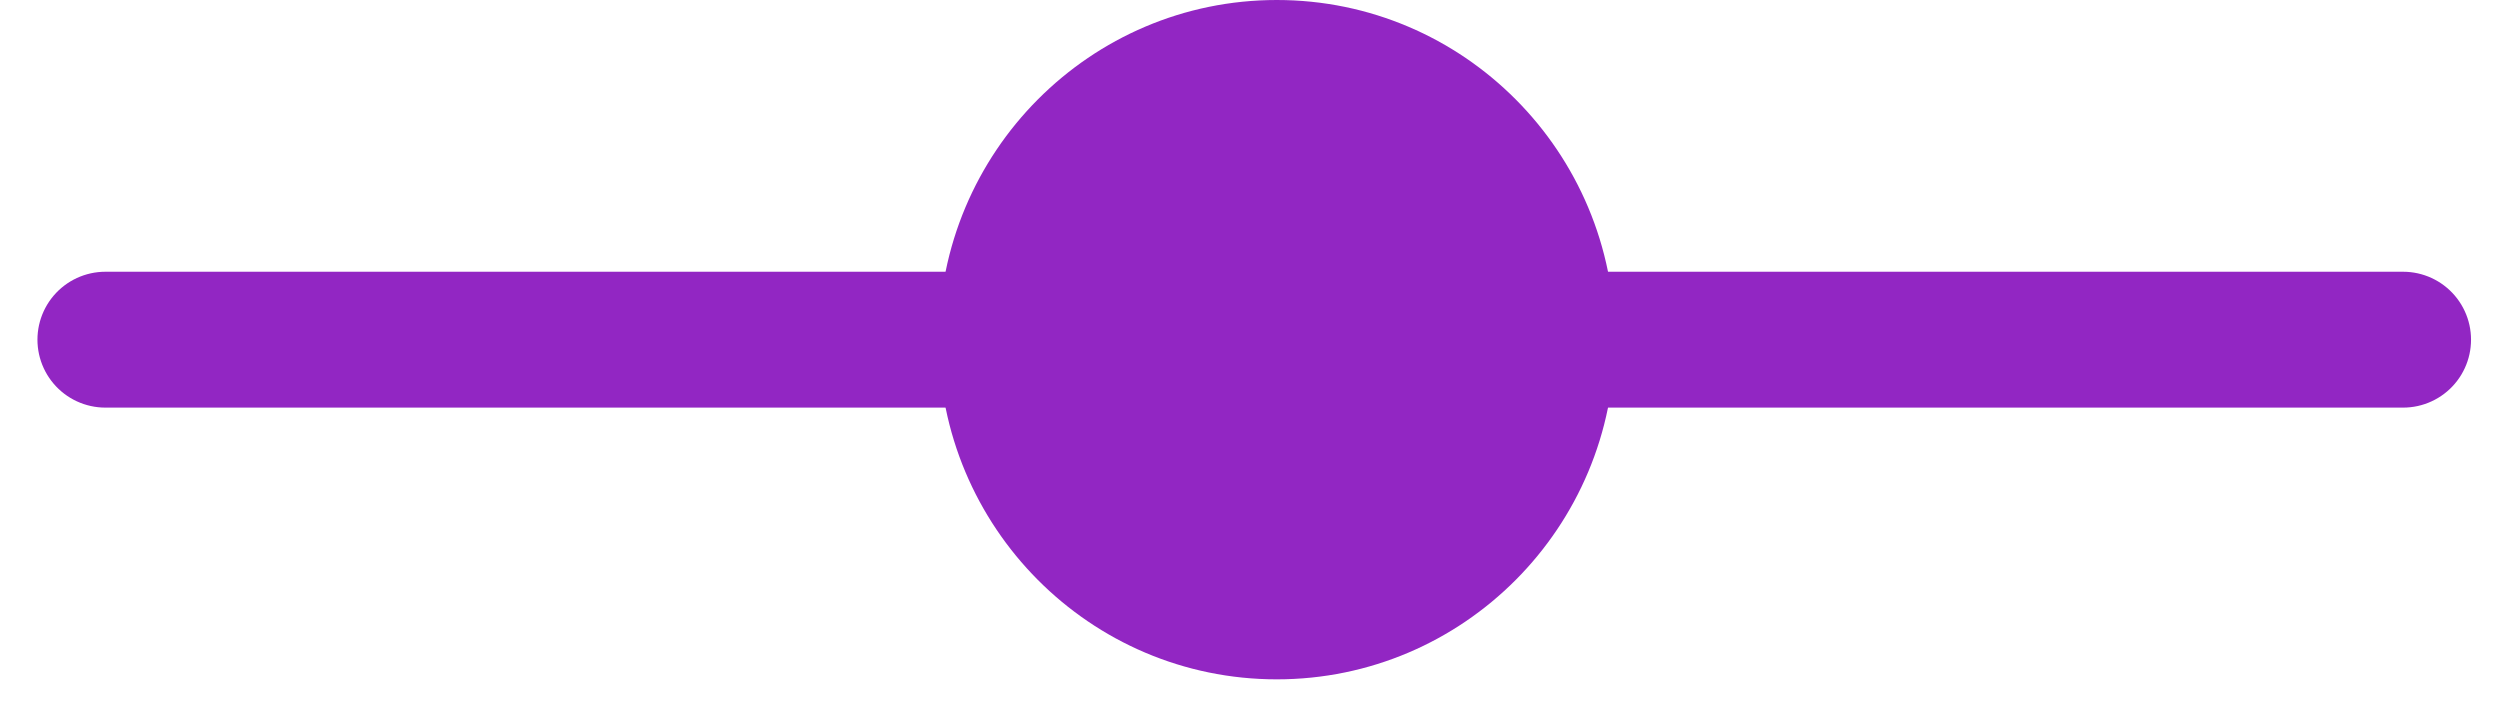 <svg width="46" height="13" viewBox="0 0 46 13" fill="none" xmlns="http://www.w3.org/2000/svg">
<line x1="1.939" y1="6.25" x2="44.217" y2="6.25" stroke="#9226C3" stroke-width="2.5" stroke-linecap="round"/>
<ellipse cx="23.493" cy="6.25" rx="6.219" ry="6.25" fill="#9226C3"/>
</svg>
